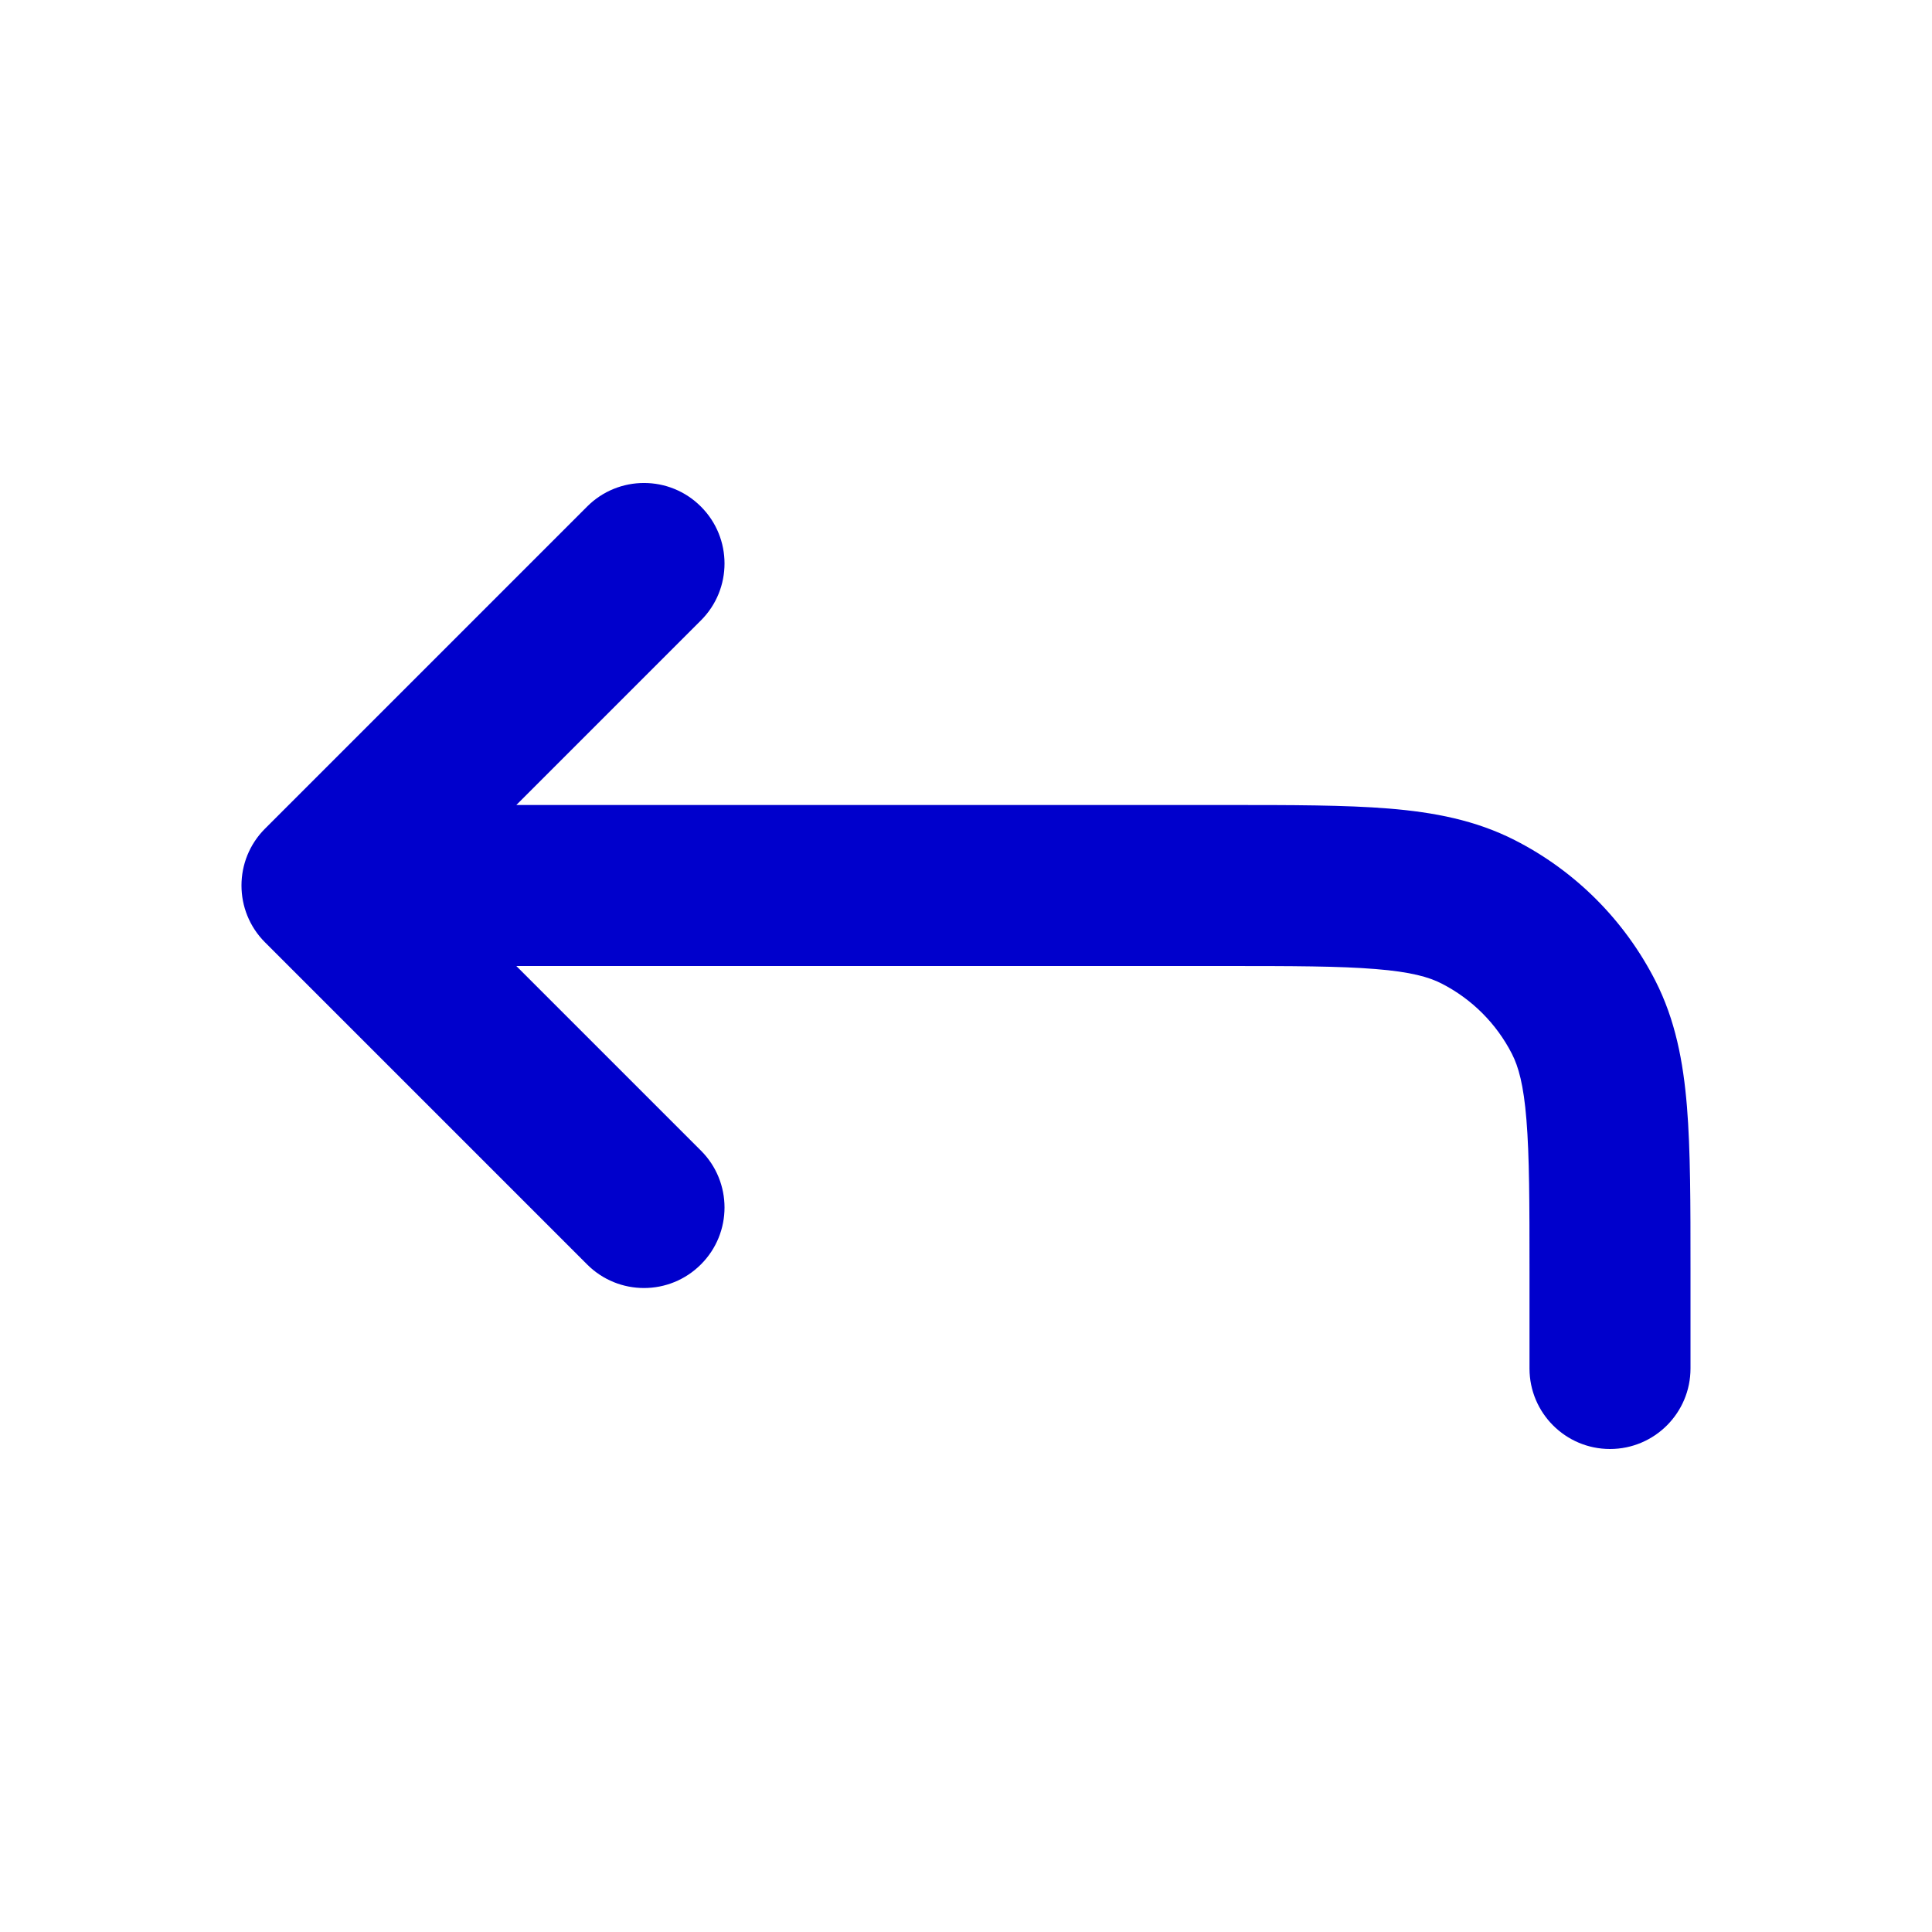 <svg width="24" height="24" viewBox="0 0 24 24" fill="none" xmlns="http://www.w3.org/2000/svg">
<path fill-rule="evenodd" clip-rule="evenodd" d="M8.707 6.293C9.098 6.683 9.098 7.317 8.707 7.707L6.414 10L15.241 10C16.046 10 16.711 10 17.252 10.044C17.814 10.09 18.331 10.189 18.816 10.436C19.569 10.819 20.18 11.431 20.564 12.184C20.811 12.669 20.91 13.186 20.956 13.748C21 14.289 21 14.954 21 15.759V17C21 17.552 20.552 18 20 18C19.448 18 19 17.552 19 17V15.8C19 14.943 18.999 14.361 18.962 13.911C18.927 13.473 18.862 13.248 18.782 13.092C18.59 12.716 18.284 12.41 17.908 12.218C17.752 12.138 17.527 12.073 17.089 12.038C16.639 12.001 16.057 12 15.2 12H6.414L8.707 14.293C9.098 14.683 9.098 15.317 8.707 15.707C8.317 16.098 7.683 16.098 7.293 15.707L3.293 11.707C2.902 11.317 2.902 10.683 3.293 10.293L7.293 6.293C7.683 5.902 8.317 5.902 8.707 6.293Z" fill="#0000CC"/>
</svg>

